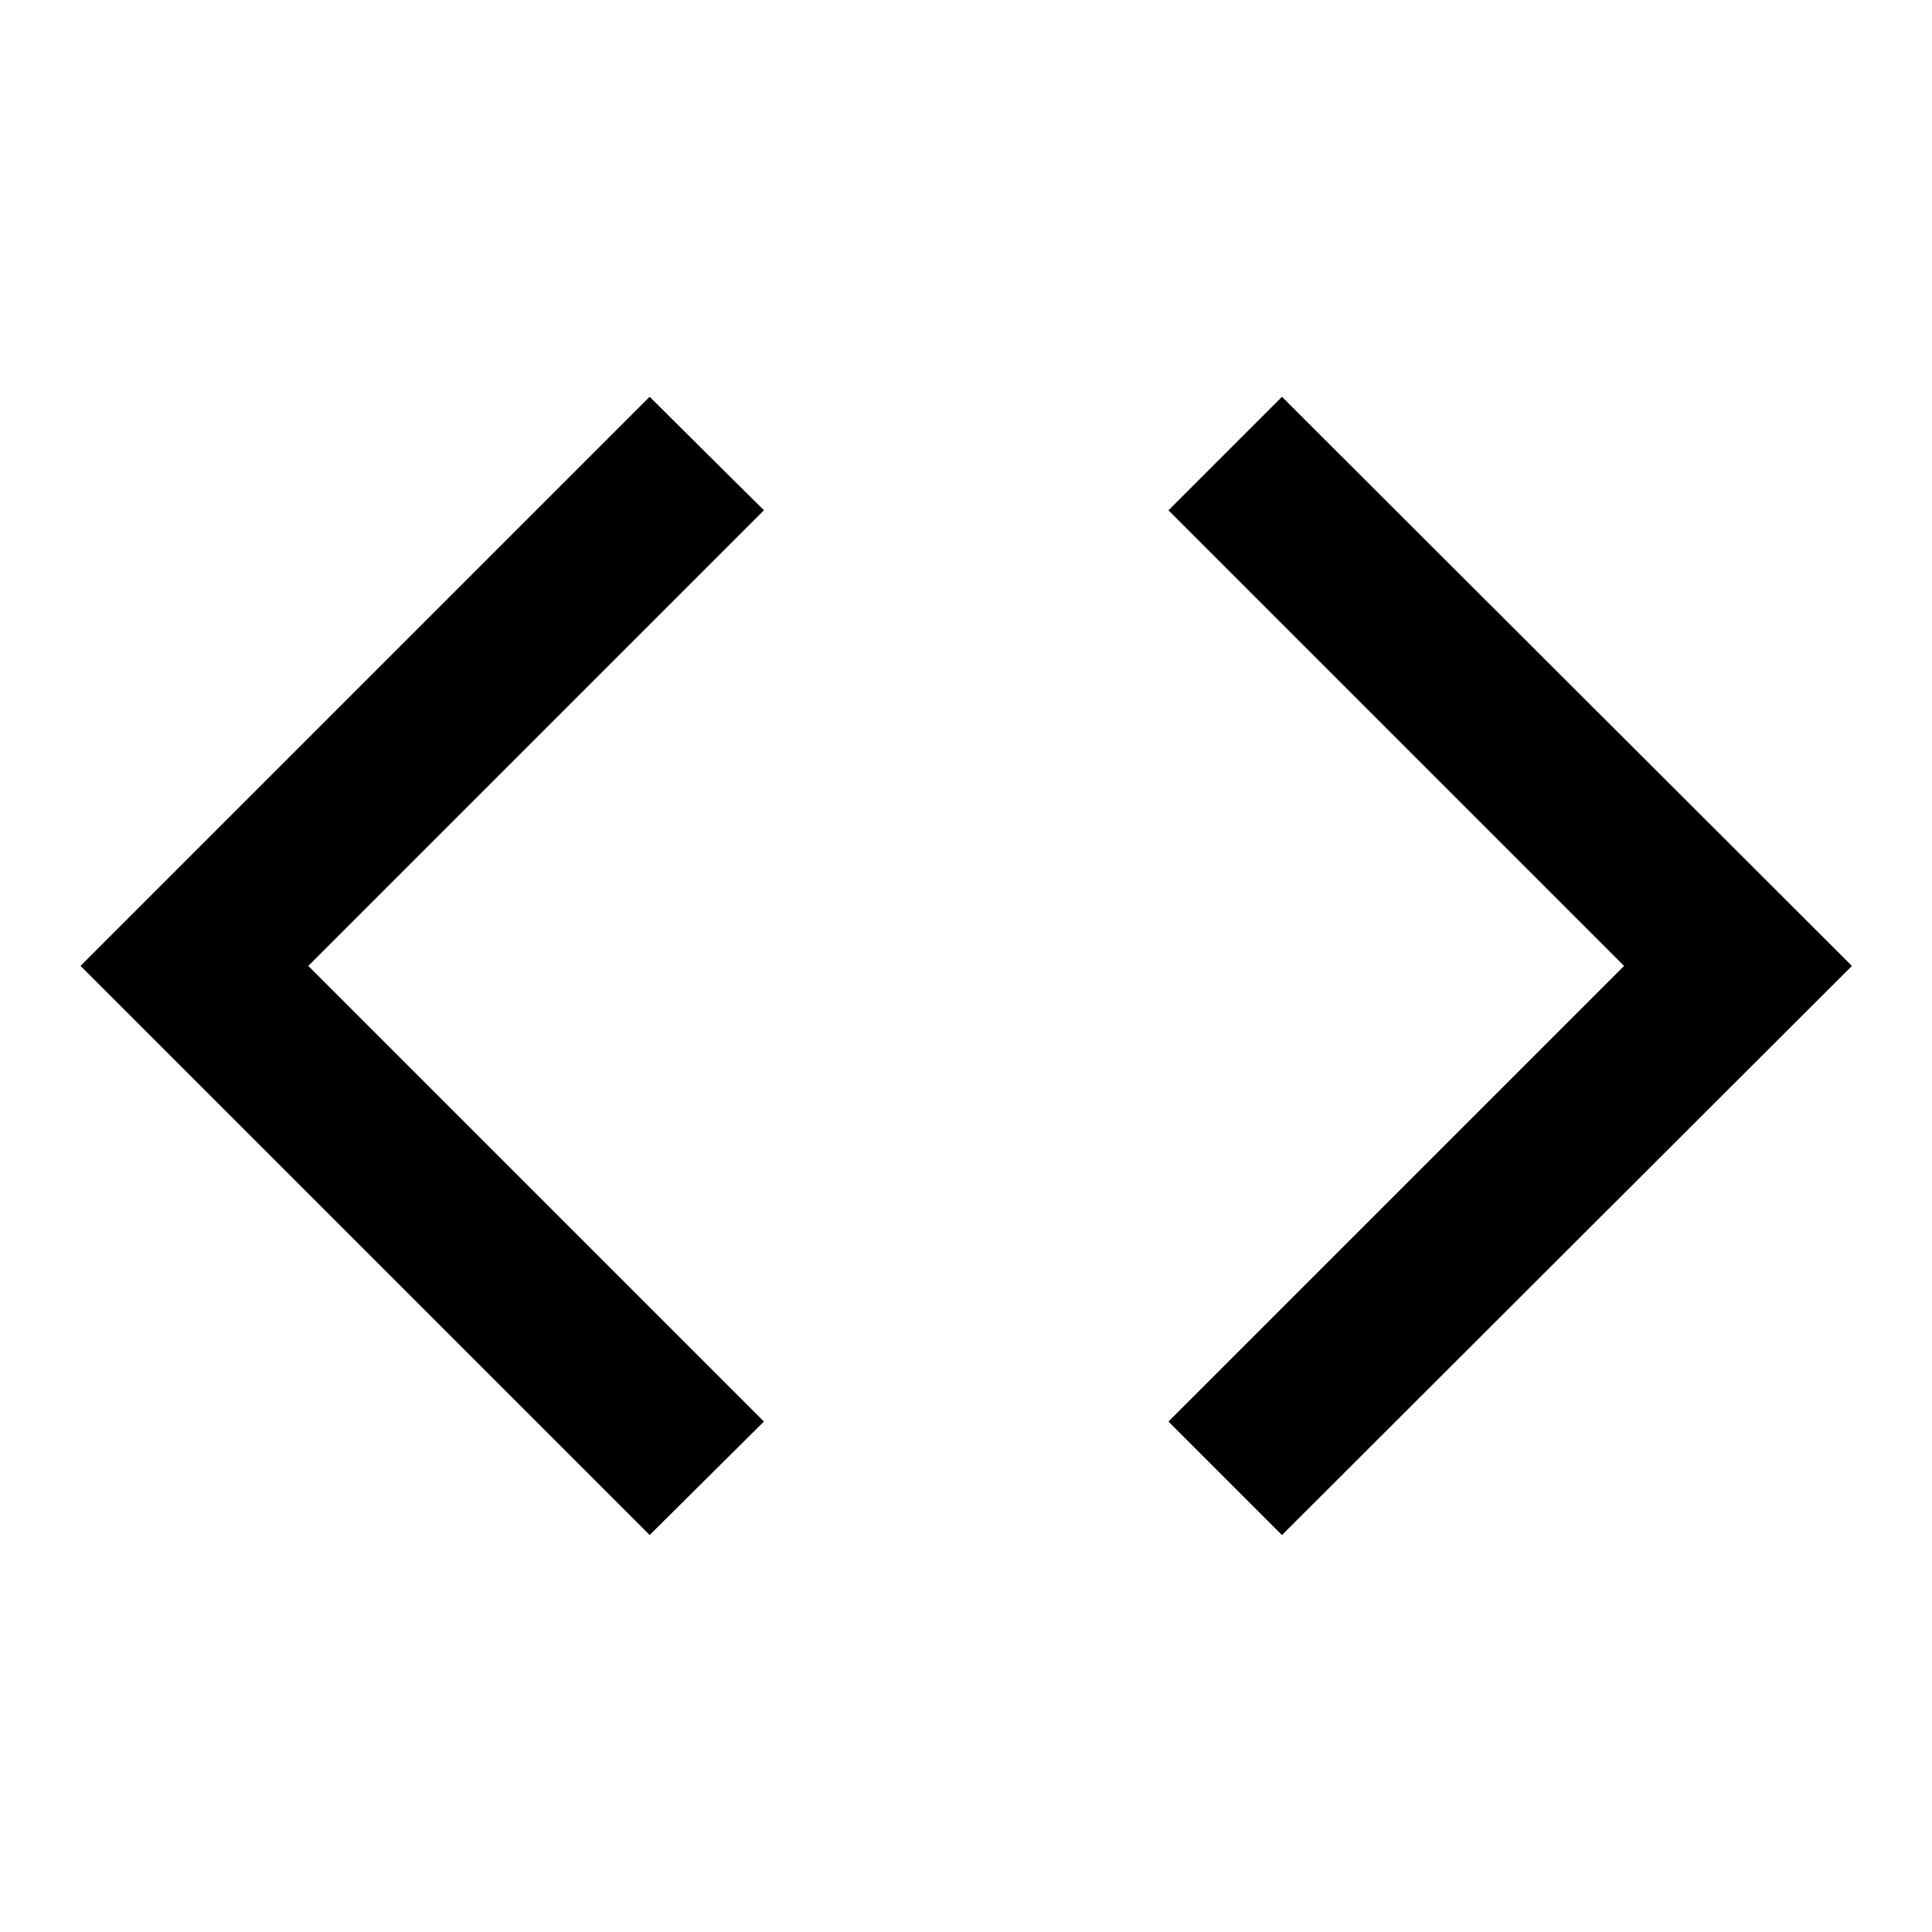 <svg xmlns="http://www.w3.org/2000/svg" xmlns:xlink="http://www.w3.org/1999/xlink" viewBox="0 0 24 24" fill="none"><defs><rect id="path_0" x="0" y="0" width="24" height="24" /></defs><g opacity="1" transform="translate(0 0)  rotate(0 12 12)"><mask id="bg-mask-0" fill="white"><use xlink:href="#path_0"></use></mask><g mask="url(#bg-mask-0)" ><g opacity="1" transform="translate(1 4.929)  rotate(0 11 7.071)"><path id="路径 1" fill-rule="evenodd" style="fill:#000000" transform="translate(13.515 0)  rotate(0 4.242 7.071)" opacity="1" d="M1.41,0L0,1.41L5.66,7.07L0,12.73L1.41,14.14L8.49,7.07L1.41,0Z " /><path id="路径 2" fill-rule="evenodd" style="fill:#000000" transform="translate(0 0)  rotate(0 4.242 7.071)" opacity="1" d="M8.49,1.41L7.07,0L0,7.07L7.07,14.14L8.49,12.73L2.83,7.07L8.49,1.41Z " /></g></g></g></svg>